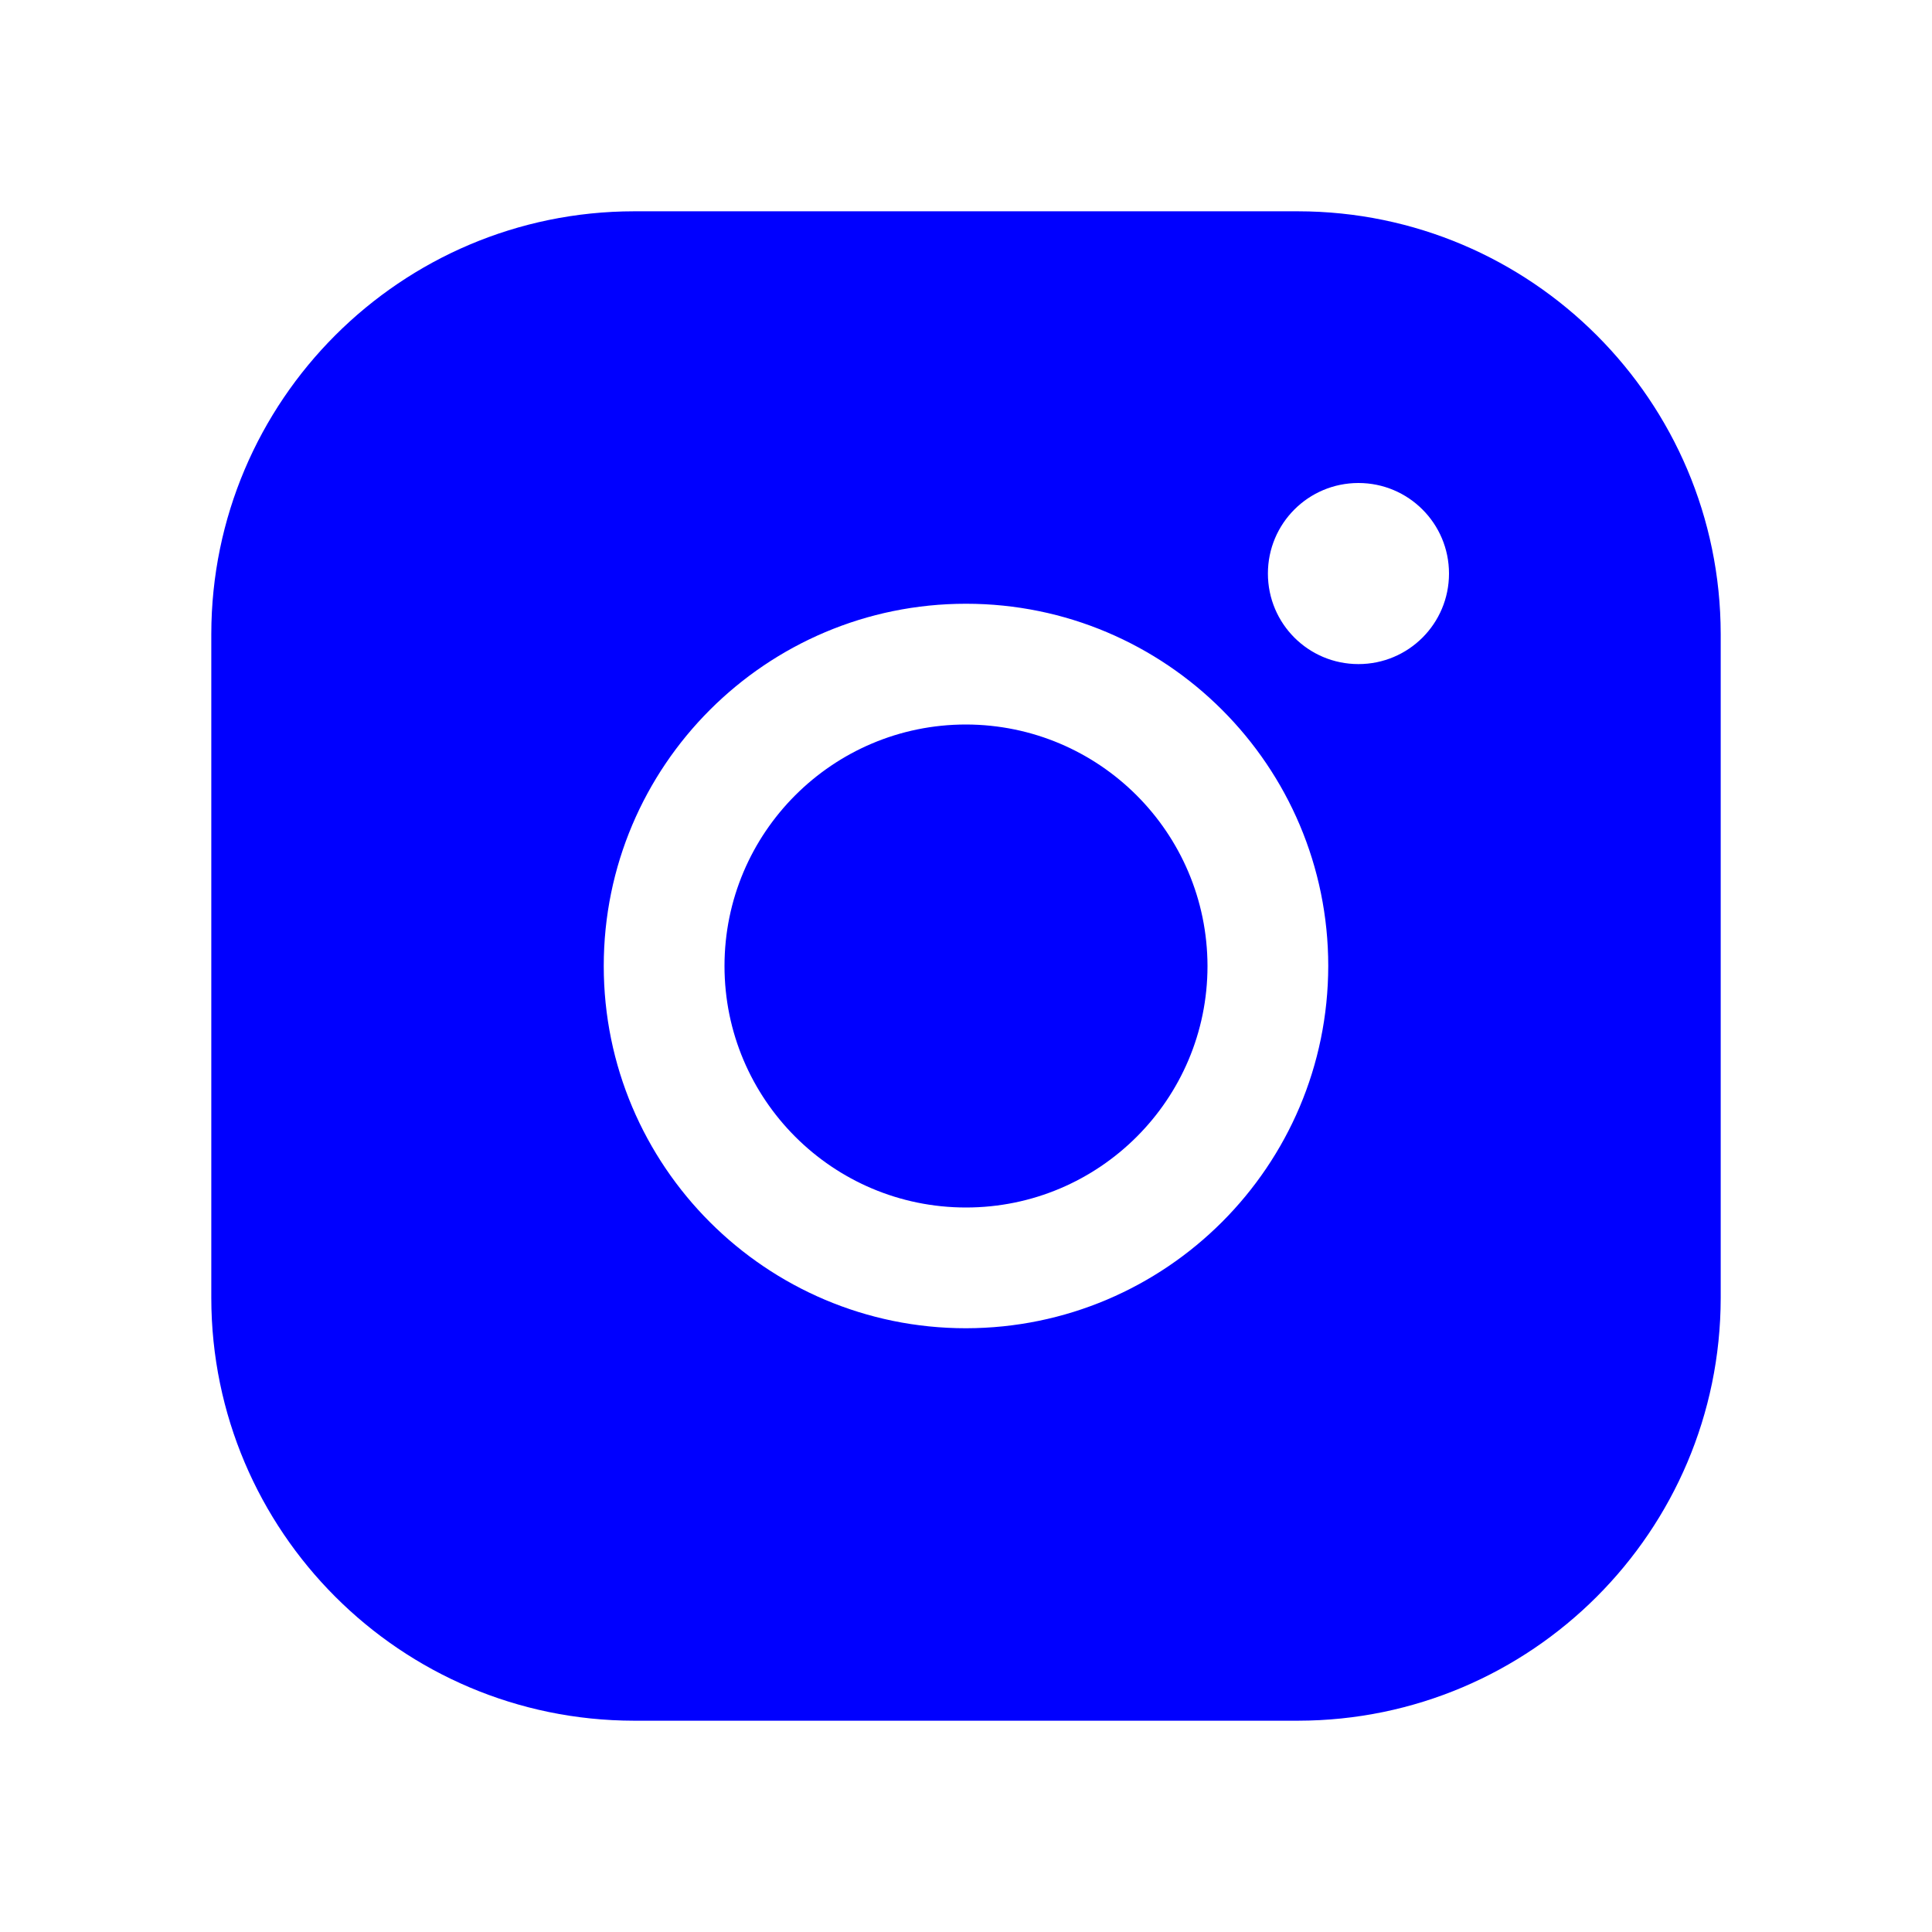 <?xml version="1.0" encoding="UTF-8"?>
<svg xmlns="http://www.w3.org/2000/svg" xmlns:xlink="http://www.w3.org/1999/xlink" width="30px" height="30px" viewBox="0 0 30 30" version="1.1">
<g id="surface1">
<path style=" stroke:none;fill-rule:nonzero;fill:#0000ff;fill-opacity:1;" d="M 18.75 15 C 18.75 17.07 17.07 18.75 15 18.75 C 12.93 18.75 11.25 17.07 11.25 15 C 11.25 12.93 12.93 11.25 15 11.25 C 17.07 11.254 18.746 12.93 18.75 15 Z M 26.719 9.844 L 26.719 20.156 C 26.715 23.777 23.777 26.715 20.156 26.719 L 9.844 26.719 C 6.223 26.715 3.285 23.777 3.281 20.156 L 3.281 9.844 C 3.285 6.223 6.223 3.285 9.844 3.281 L 20.156 3.281 C 23.777 3.285 26.715 6.223 26.719 9.844 Z M 20.625 15 C 20.625 11.895 18.105 9.375 15 9.375 C 11.895 9.375 9.375 11.895 9.375 15 C 9.375 18.105 11.895 20.625 15 20.625 C 18.105 20.621 20.621 18.105 20.625 15 Z M 22.5 8.906 C 22.5 8.129 21.871 7.5 21.094 7.5 C 20.316 7.5 19.688 8.129 19.688 8.906 C 19.688 9.684 20.316 10.312 21.094 10.312 C 21.871 10.312 22.5 9.684 22.5 8.906 Z M 22.5 8.906 "/>
</g>
</svg>
